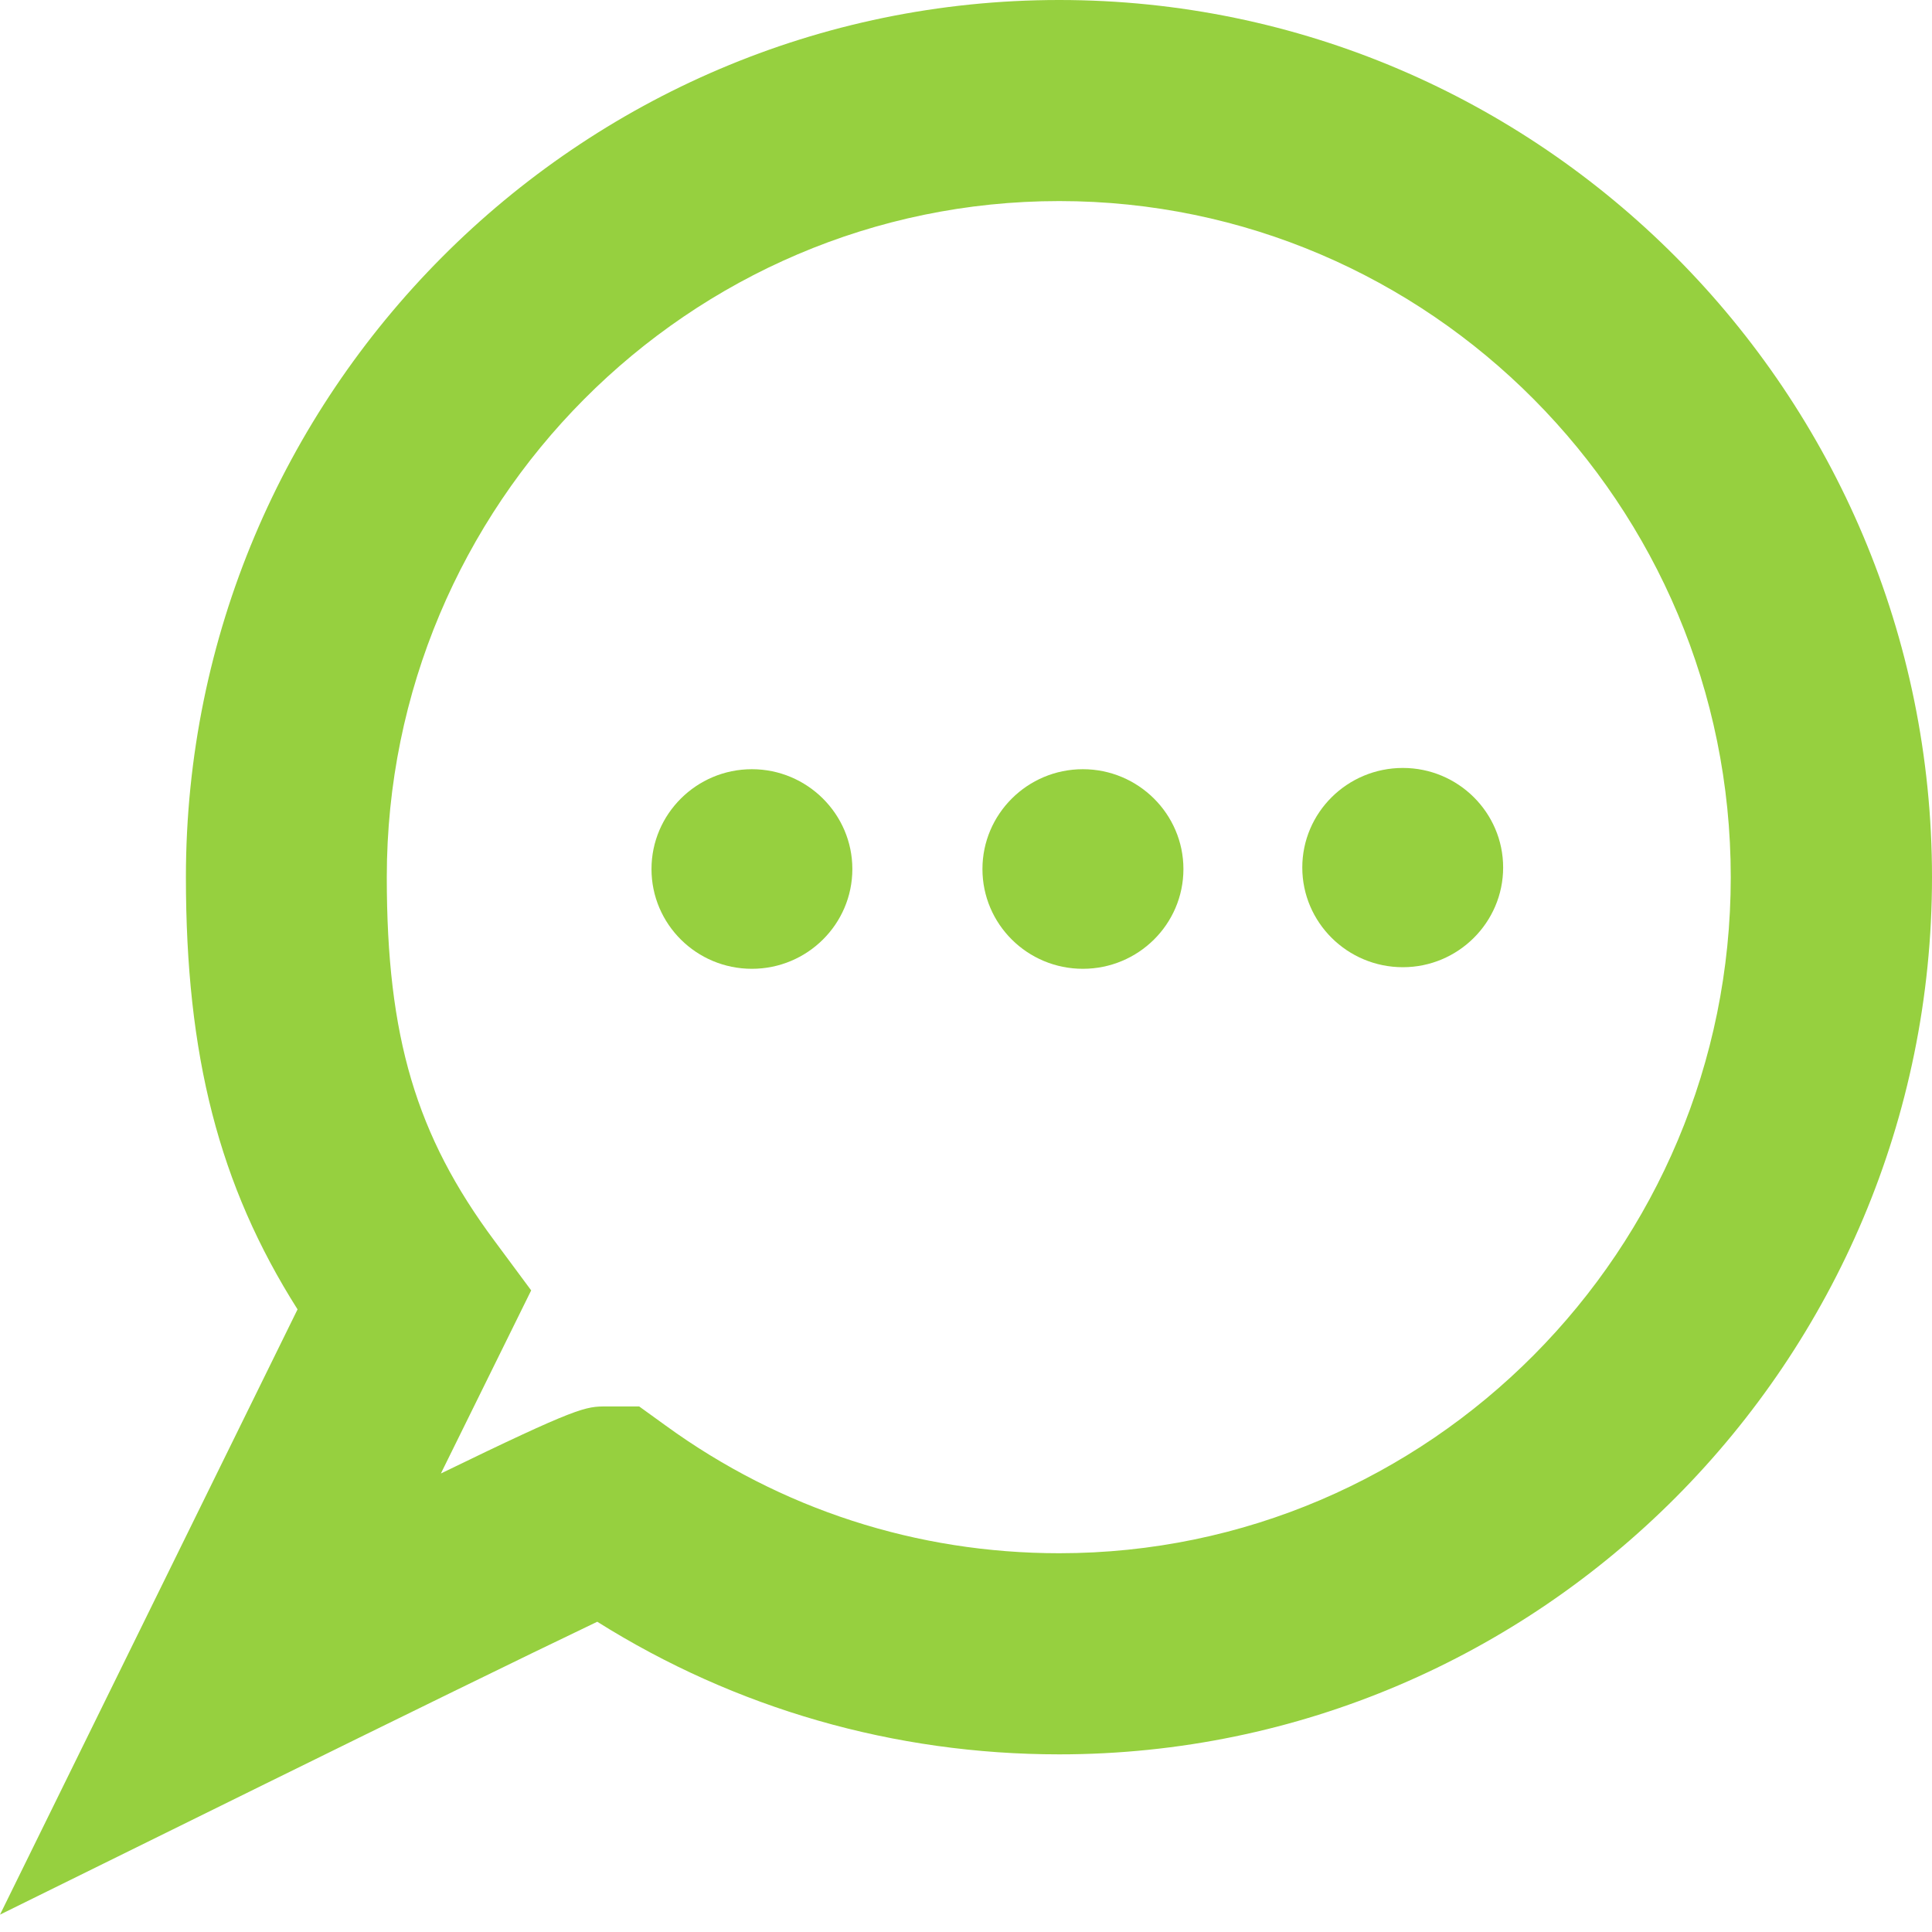 <?xml version="1.0" encoding="utf-8"?>
<!-- Generator: Adobe Illustrator 16.0.3, SVG Export Plug-In . SVG Version: 6.00 Build 0)  -->
<!DOCTYPE svg PUBLIC "-//W3C//DTD SVG 1.1//EN" "http://www.w3.org/Graphics/SVG/1.1/DTD/svg11.dtd">
<svg version="1.1" id="Layer_1" xmlns="http://www.w3.org/2000/svg" xmlns:xlink="http://www.w3.org/1999/xlink" x="0px" y="0px"
	 width="80px" height="80px" viewBox="0 0 80 80" enable-background="new 0 0 80 80" xml:space="preserve">
<g>
	<g>
		<path fill="#96D03F" d="M0,79.281l12.321-25.063c-3.263-5.148-4.623-10.523-4.623-17.896C7.698,16.295,23.918,0,43.86,0
			C63.785,0,80,16.295,80,36.322c0,20.02-16.215,36.322-36.14,36.322c-6.824,0-13.4-1.891-19.129-5.491
			c-2.909,1.388-8.595,4.176-13.76,6.719L0,79.281z M25.118,58.238h1.35l1.095,0.791c4.762,3.462,10.402,5.287,16.298,5.287
			c15.329,0,27.806-12.554,27.806-27.994c0-15.438-12.477-27.996-27.806-27.996c-15.353,0-27.845,12.559-27.845,27.996
			c0,6.614,1.211,10.695,4.463,15.064l1.516,2.046l-3.739,7.582C23.968,58.238,24.239,58.238,25.118,58.238z"/>
	</g>
	<g>
		<path fill="#96D03F" d="M35.294,35.985c0,2.284-1.869,4.131-4.159,4.131c-2.295,0-4.158-1.847-4.158-4.131
			c0-2.276,1.863-4.134,4.158-4.134C33.425,31.852,35.294,33.709,35.294,35.985z"/>
		<path fill="#96D03F" d="M49.003,35.985c0,2.284-1.869,4.131-4.164,4.131s-4.158-1.847-4.158-4.131
			c0-2.276,1.863-4.134,4.158-4.134S49.003,33.709,49.003,35.985z"/>
		<path fill="#96D03F" d="M62.242,35.922c0,2.272-1.863,4.128-4.153,4.128c-2.3,0-4.164-1.855-4.164-4.128
			c0-2.273,1.864-4.123,4.164-4.123C60.379,31.799,62.242,33.648,62.242,35.922z"/>
	</g>
</g>
</svg>
